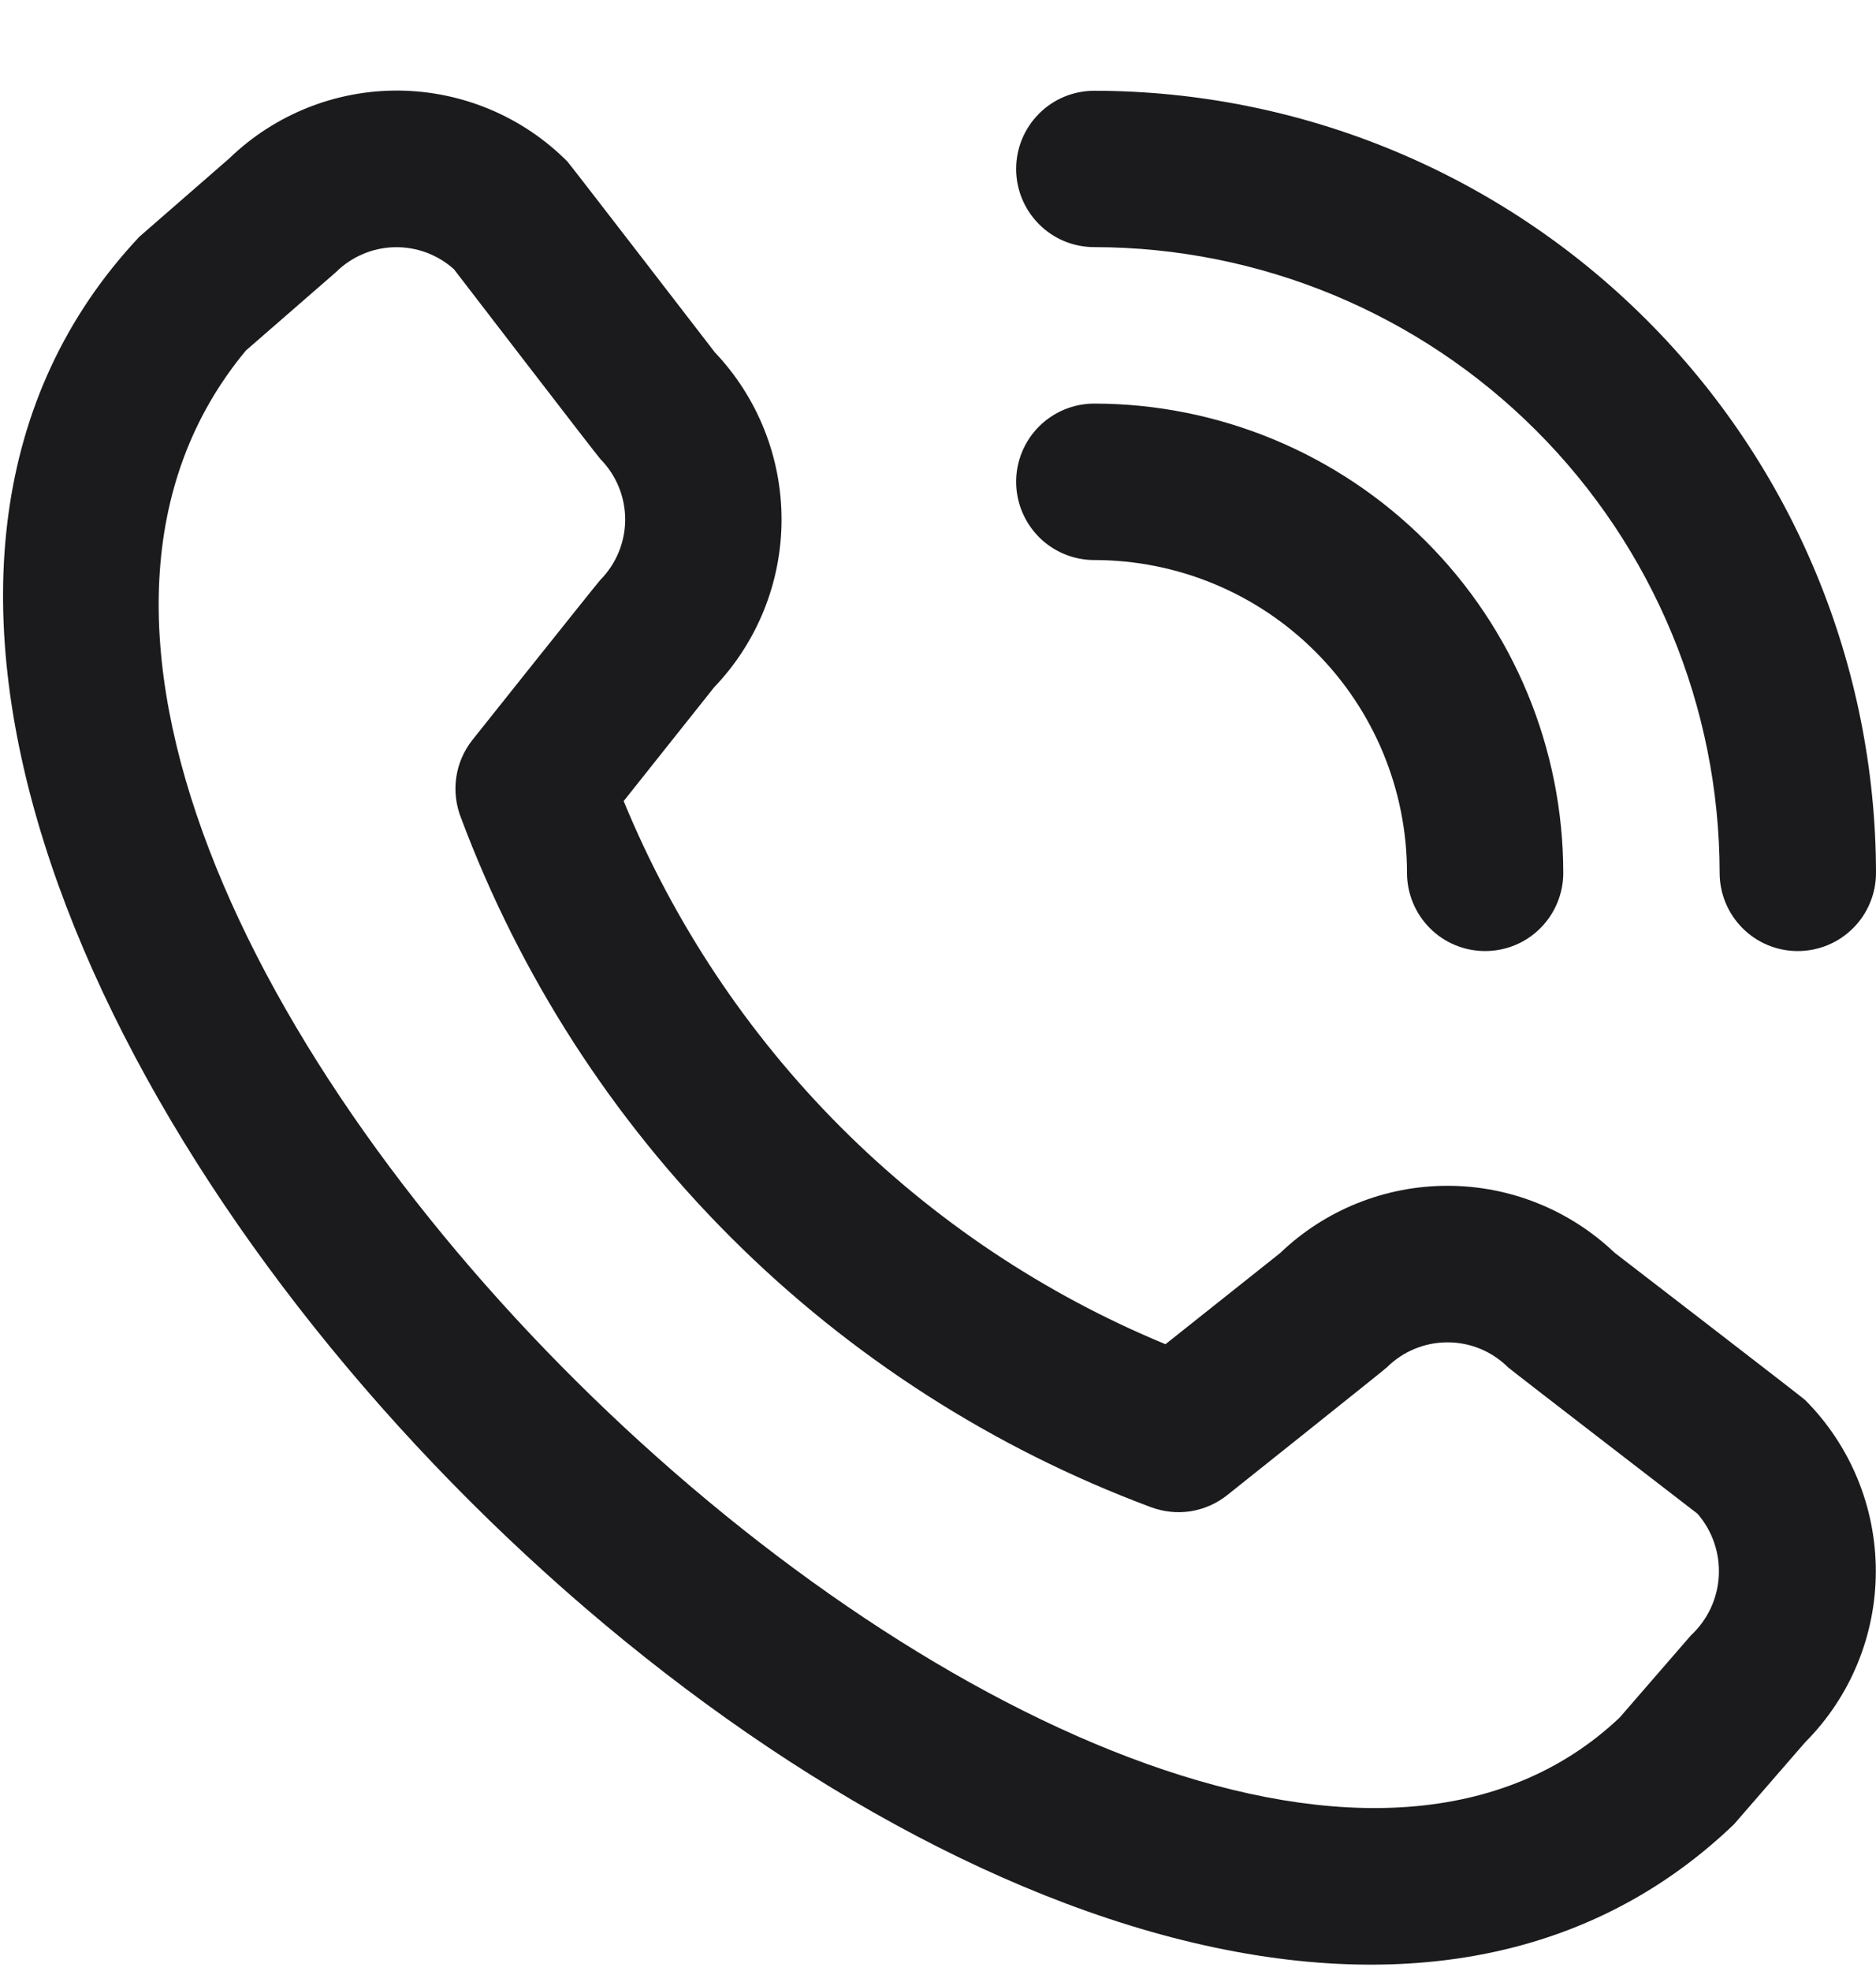 <svg width="20" height="21" viewBox="0 0 20 21" fill="none" xmlns="http://www.w3.org/2000/svg">
<g clip-path="url(#clip0_3040_57773)">
<path d="M10.833 1.8C10.833 1.579 10.921 1.367 11.077 1.211C11.233 1.054 11.445 0.967 11.666 0.967C13.876 0.969 15.994 1.848 17.556 3.41C19.119 4.972 19.997 7.091 20 9.3C20 9.521 19.912 9.733 19.756 9.889C19.599 10.046 19.387 10.133 19.166 10.133C18.945 10.133 18.733 10.046 18.577 9.889C18.421 9.733 18.333 9.521 18.333 9.3C18.331 7.532 17.628 5.838 16.378 4.588C15.128 3.338 13.434 2.635 11.666 2.633C11.445 2.633 11.233 2.546 11.077 2.389C10.921 2.233 10.833 2.021 10.833 1.8ZM11.666 5.967C12.55 5.967 13.398 6.318 14.023 6.943C14.649 7.568 15 8.416 15 9.3C15 9.521 15.088 9.733 15.244 9.889C15.4 10.046 15.612 10.133 15.833 10.133C16.054 10.133 16.266 10.046 16.422 9.889C16.578 9.733 16.666 9.521 16.666 9.3C16.665 7.974 16.138 6.703 15.2 5.766C14.263 4.829 12.992 4.301 11.666 4.3C11.445 4.3 11.233 4.388 11.077 4.544C10.921 4.7 10.833 4.912 10.833 5.133C10.833 5.354 10.921 5.566 11.077 5.723C11.233 5.879 11.445 5.967 11.666 5.967ZM19.244 14.916C19.727 15.4 19.998 16.056 19.998 16.74C19.998 17.424 19.727 18.08 19.244 18.564L18.485 19.438C11.661 25.973 -4.948 9.368 1.486 2.522L2.444 1.688C2.929 1.219 3.579 0.959 4.254 0.965C4.928 0.972 5.574 1.243 6.05 1.722C6.075 1.748 7.62 3.753 7.62 3.753C8.078 4.235 8.333 4.874 8.332 5.539C8.331 6.203 8.074 6.842 7.614 7.322L6.649 8.535C7.183 9.833 7.968 11.012 8.959 12.005C9.95 12.998 11.128 13.786 12.425 14.322L13.646 13.352C14.125 12.892 14.764 12.635 15.428 12.634C16.093 12.633 16.732 12.889 17.213 13.347C17.213 13.347 19.218 14.89 19.244 14.916ZM18.097 16.128C18.097 16.128 16.103 14.593 16.077 14.568C15.905 14.397 15.674 14.302 15.432 14.302C15.19 14.302 14.958 14.397 14.786 14.568C14.764 14.591 13.083 15.93 13.083 15.93C12.97 16.02 12.835 16.079 12.692 16.102C12.549 16.124 12.402 16.108 12.267 16.057C10.588 15.431 9.062 14.452 7.794 13.186C6.525 11.919 5.544 10.395 4.916 8.717C4.861 8.58 4.843 8.43 4.864 8.284C4.885 8.137 4.945 7.999 5.037 7.883C5.037 7.883 6.376 6.202 6.399 6.18C6.569 6.008 6.665 5.776 6.665 5.535C6.665 5.293 6.569 5.061 6.399 4.889C6.373 4.864 4.839 2.868 4.839 2.868C4.665 2.712 4.437 2.628 4.203 2.634C3.969 2.64 3.746 2.736 3.58 2.901L2.622 3.734C-2.079 9.387 12.313 22.982 17.267 18.3L18.026 17.425C18.204 17.26 18.311 17.033 18.324 16.791C18.337 16.548 18.256 16.311 18.097 16.128Z" fill="#1B1B1D"/>
</g>
<defs>
<clipPath id="clip0_3040_57773">
<rect width="20" height="20" fill="white" transform="translate(0 0.966)"/>
</clipPath>
</defs>
</svg>
